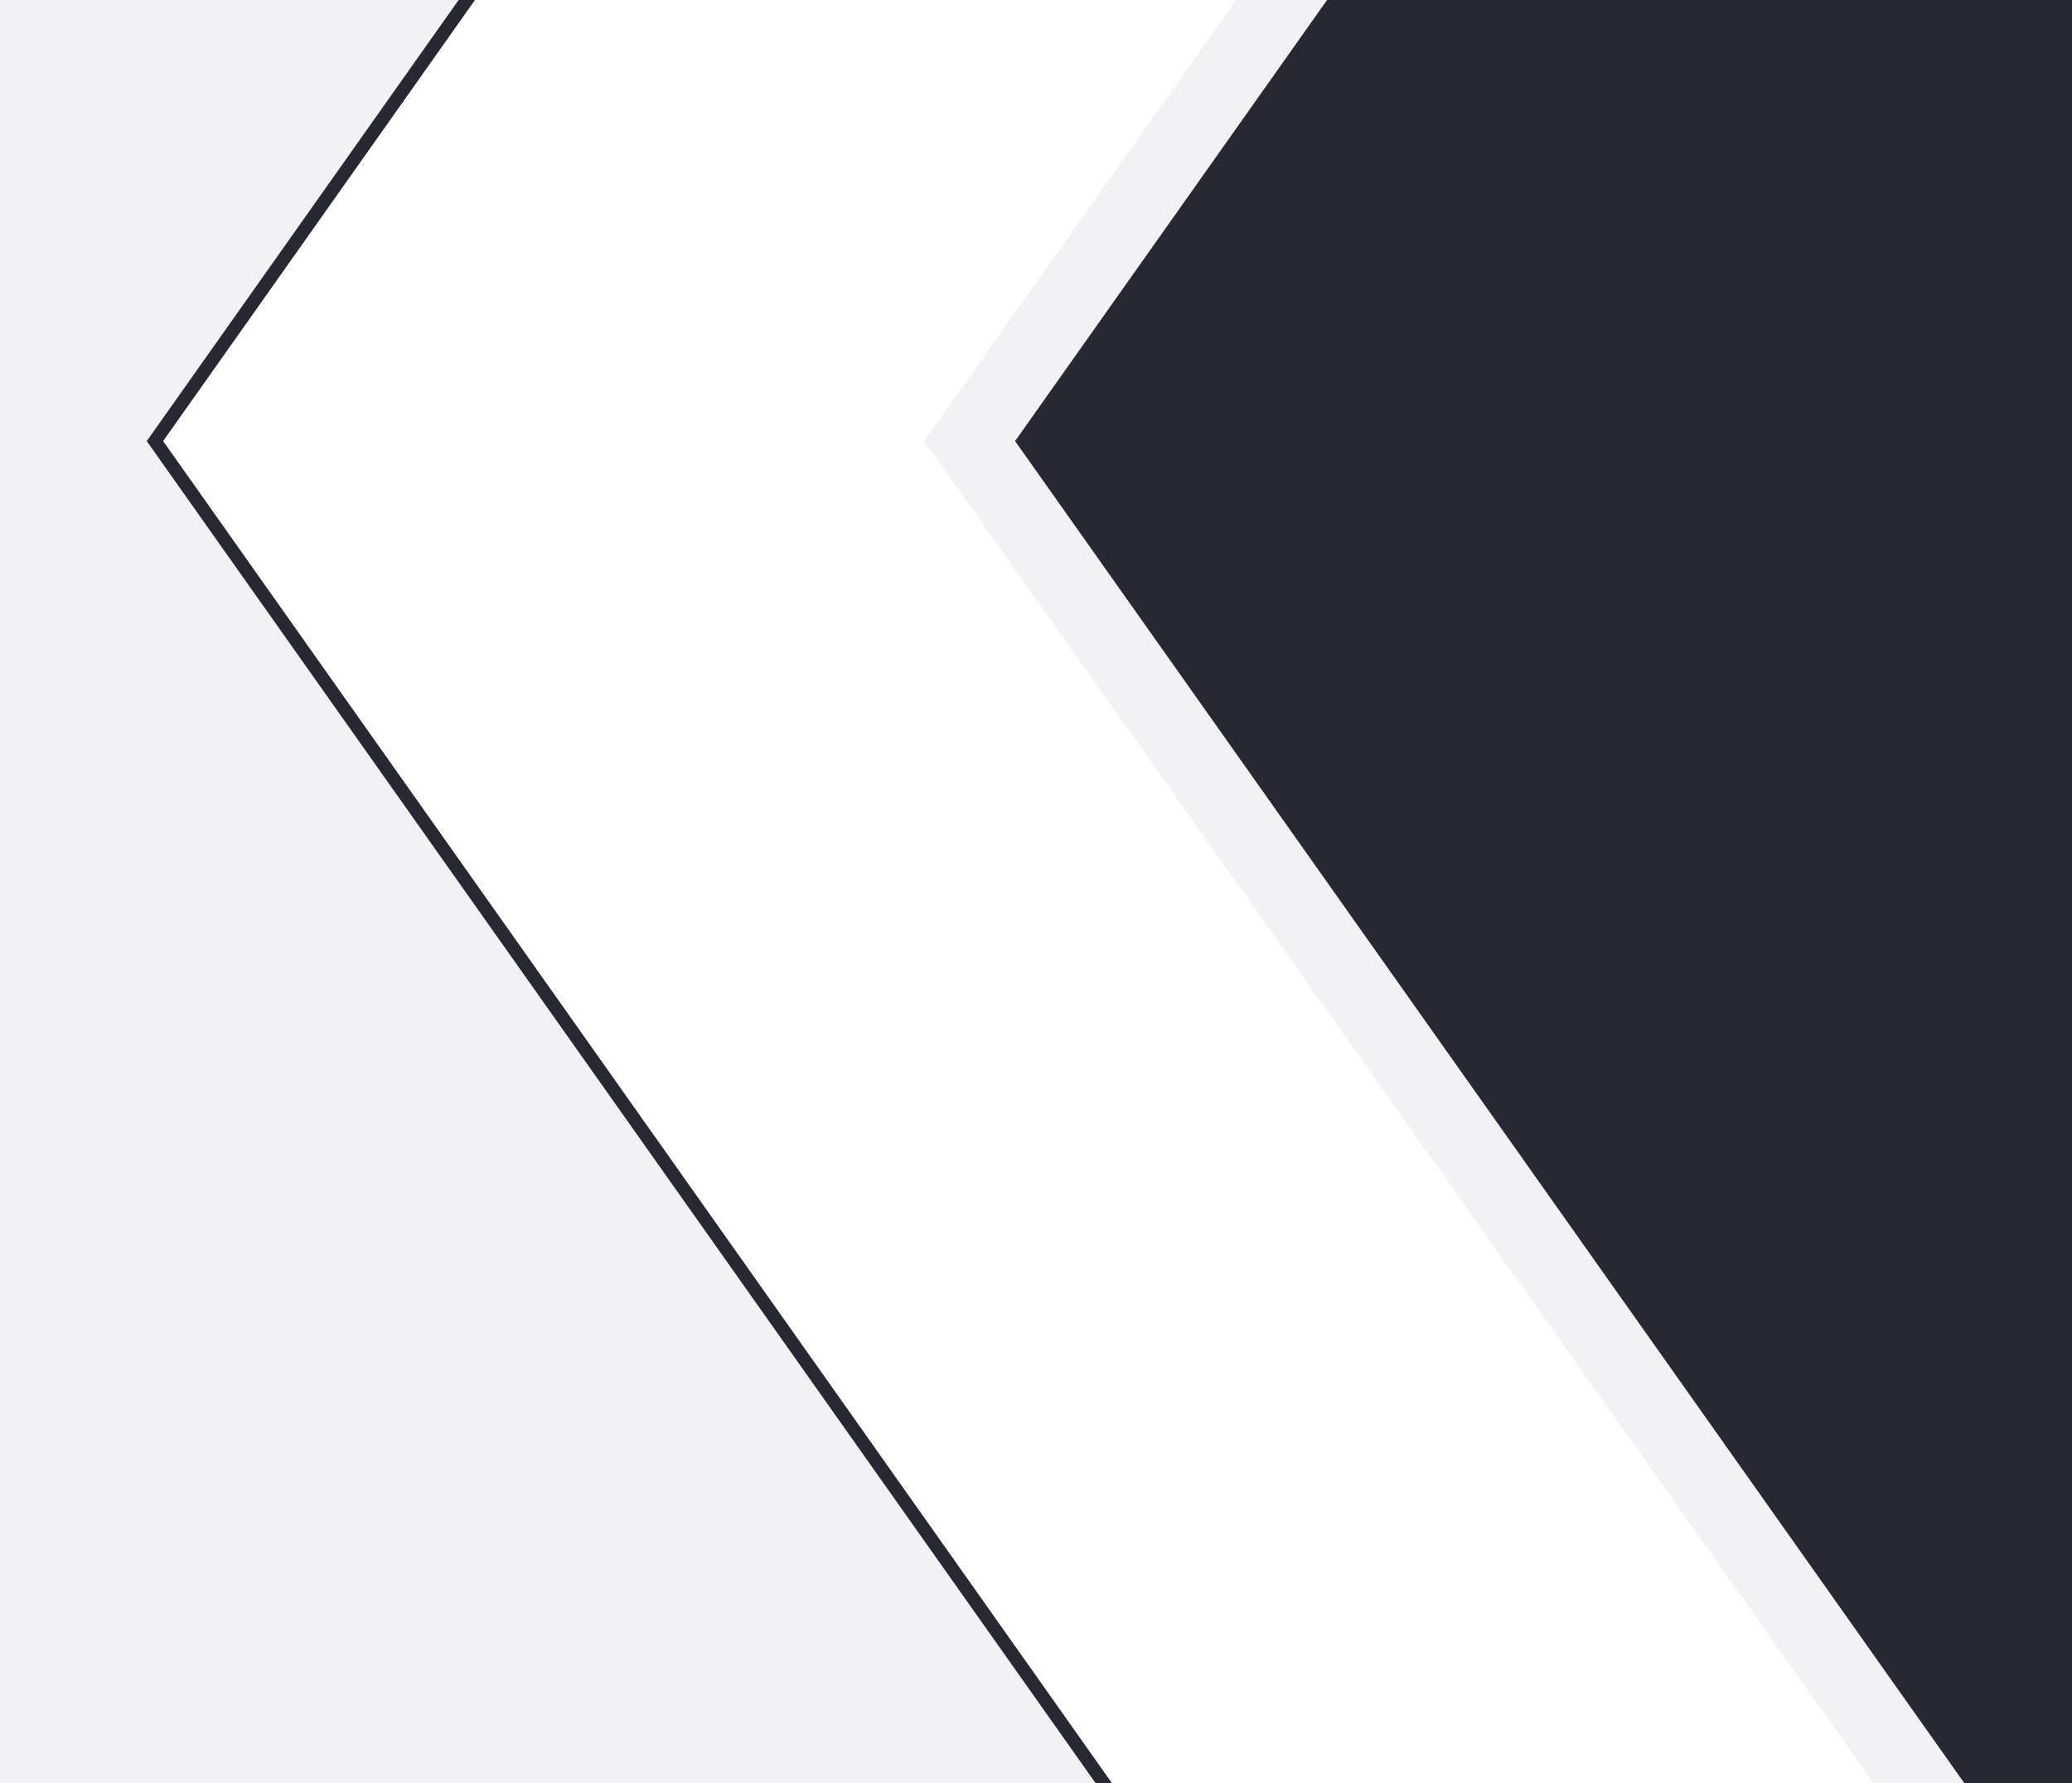 <?xml version="1.0" encoding="UTF-8" standalone="no"?>
<svg
   id="Design"
   width="2324"
   height="2000"
   viewBox="0 0 2324 2000"
   version="1.1"
   sodipodi:docname="Design.svg"
   inkscape:version="1.1.1 (3bf5ae0d25, 2021-09-20)"
   xmlns:inkscape="http://www.inkscape.org/namespaces/inkscape"
   xmlns:sodipodi="http://sodipodi.sourceforge.net/DTD/sodipodi-0.dtd"
   xmlns="http://www.w3.org/2000/svg"
   xmlns:svg="http://www.w3.org/2000/svg">
  <sodipodi:namedview
     id="namedview67"
     pagecolor="#ffffff"
     bordercolor="#999999"
     borderopacity="1"
     inkscape:pageshadow="0"
     inkscape:pageopacity="0"
     inkscape:pagecheckerboard="0"
     showgrid="false"
     inkscape:zoom="0.1765"
     inkscape:cx="1113.3144"
     inkscape:cy="1300.2833"
     inkscape:window-width="1920"
     inkscape:window-height="991"
     inkscape:window-x="-9"
     inkscape:window-y="-9"
     inkscape:window-maximized="1"
     inkscape:current-layer="Design" />
  <defs
     id="defs59">
    <style
       id="style2">
      .cls-1, .cls-5 {
        fill: #272831;
      }

      .cls-1, .cls-2, .cls-3, .cls-4, .cls-5 {
        fill-rule: evenodd;
      }

      .cls-1 {
        filter: url(#filter);
      }

      .cls-2, .cls-3, .cls-4 {
        fill: #f2f2f4;
      }

      .cls-2 {
        filter: url(#filter-2);
      }

      .cls-3 {
        filter: url(#filter-3);
      }

      .cls-4 {
        filter: url(#filter-4);
      }

      .cls-5 {
        mix-blend-mode: difference;
        filter: url(#filter-5);
      }
    </style>
    <filter
       id="filter"
       x="-1828"
       y="-117"
       width="3260"
       height="2360"
       filterUnits="userSpaceOnUse">
      <feOffset
         result="offset"
         dx="-3.995"
         dy="-0.209"
         in="SourceAlpha"
         id="feOffset4" />
      <feGaussianBlur
         result="blur"
         stdDeviation="6.481"
         id="feGaussianBlur6" />
      <feFlood
         result="flood"
         flood-color="#040204"
         flood-opacity="0.3"
         id="feFlood8" />
      <feComposite
         result="composite"
         operator="in"
         in2="blur"
         id="feComposite10" />
      <feBlend
         result="blend"
         in="SourceGraphic"
         in2="composite"
         id="feBlend12" />
    </filter>
    <filter
       id="filter-2"
       x="-1847"
       y="-117"
       width="3260"
       height="2360"
       filterUnits="userSpaceOnUse">
      <feOffset
         result="offset"
         dx="-3.995"
         dy="-0.209"
         in="SourceAlpha"
         id="feOffset15" />
      <feGaussianBlur
         result="blur"
         stdDeviation="6.481"
         id="feGaussianBlur17" />
      <feFlood
         result="flood"
         flood-color="#040204"
         flood-opacity="0.3"
         id="feFlood19" />
      <feComposite
         result="composite"
         operator="in"
         in2="blur"
         id="feComposite21" />
      <feBlend
         result="blend"
         in="SourceGraphic"
         in2="composite"
         id="feBlend23" />
    </filter>
    <filter
       id="filter-3"
       x="-2005"
       y="-117"
       width="3260"
       height="2360"
       filterUnits="userSpaceOnUse">
      <feOffset
         result="offset"
         dx="-3.995"
         dy="-0.209"
         in="SourceAlpha"
         id="feOffset26" />
      <feGaussianBlur
         result="blur"
         stdDeviation="6.481"
         id="feGaussianBlur28" />
      <feFlood
         result="flood"
         flood-color="#040204"
         flood-opacity="0.3"
         id="feFlood30" />
      <feComposite
         result="composite"
         operator="in"
         in2="blur"
         id="feComposite32" />
      <feBlend
         result="blend"
         in="SourceGraphic"
         in2="composite"
         id="feBlend34" />
    </filter>
    <filter
       id="filter-4"
       x="995"
       y="-117"
       width="1329"
       height="2360"
       filterUnits="userSpaceOnUse">
      <feOffset
         result="offset"
         dx="-3.995"
         dy="-0.209"
         in="SourceAlpha"
         id="feOffset37" />
      <feGaussianBlur
         result="blur"
         stdDeviation="6.481"
         id="feGaussianBlur39" />
      <feFlood
         result="flood"
         flood-color="#040204"
         flood-opacity="0.28"
         id="feFlood41" />
      <feComposite
         result="composite"
         operator="in"
         in2="blur"
         id="feComposite43" />
      <feBlend
         result="blend"
         in="SourceGraphic"
         in2="composite"
         id="feBlend45" />
    </filter>
    <filter
       id="filter-5"
       x="1097"
       y="-41"
       width="1042"
       height="2083"
       filterUnits="userSpaceOnUse">
      <feOffset
         result="offset"
         dx="-3.995"
         dy="-0.209"
         in="SourceAlpha"
         id="feOffset48" />
      <feGaussianBlur
         result="blur"
         stdDeviation="6.481"
         id="feGaussianBlur50" />
      <feFlood
         result="flood"
         flood-color="#040204"
         flood-opacity="0.28"
         id="feFlood52" />
      <feComposite
         result="composite"
         operator="in"
         in2="blur"
         id="feComposite54" />
      <feBlend
         result="blend"
         in="SourceGraphic"
         in2="composite"
         id="feBlend56" />
    </filter>
  </defs>
  <path
     id="Shape"
     class="cls-1"
     d="M590.319-75.566L186.961,494.877,1393.36,2201H-1782.83V-75.566H590.319Z" />
  <path
     id="Shape-2"
     data-name="Shape"
     class="cls-2"
     d="M571.96-75.566L168.6,494.877,1375,2201H-1801.19V-75.566H571.96Z" />
  <path
     id="Shape-3"
     data-name="Shape"
     class="cls-3"
     d="M413.151-75.566L9.792,494.877,1216.19,2201H-1960V-75.566H413.151Z"
     style="fill:#f2f2f4;fill-opacity:0.006" />
  <path
     id="Shape-4"
     data-name="Shape"
     class="cls-4"
     d="M1444.17-75.566h841.25V2201h-37.89L1040.65,494.877Z" />
  <path
     id="Shape-5"
     data-name="Shape"
     class="cls-5"
     d="M1546.06-75.566h841.25V2201h-37.88L1142.54,494.877Z" />
</svg>
